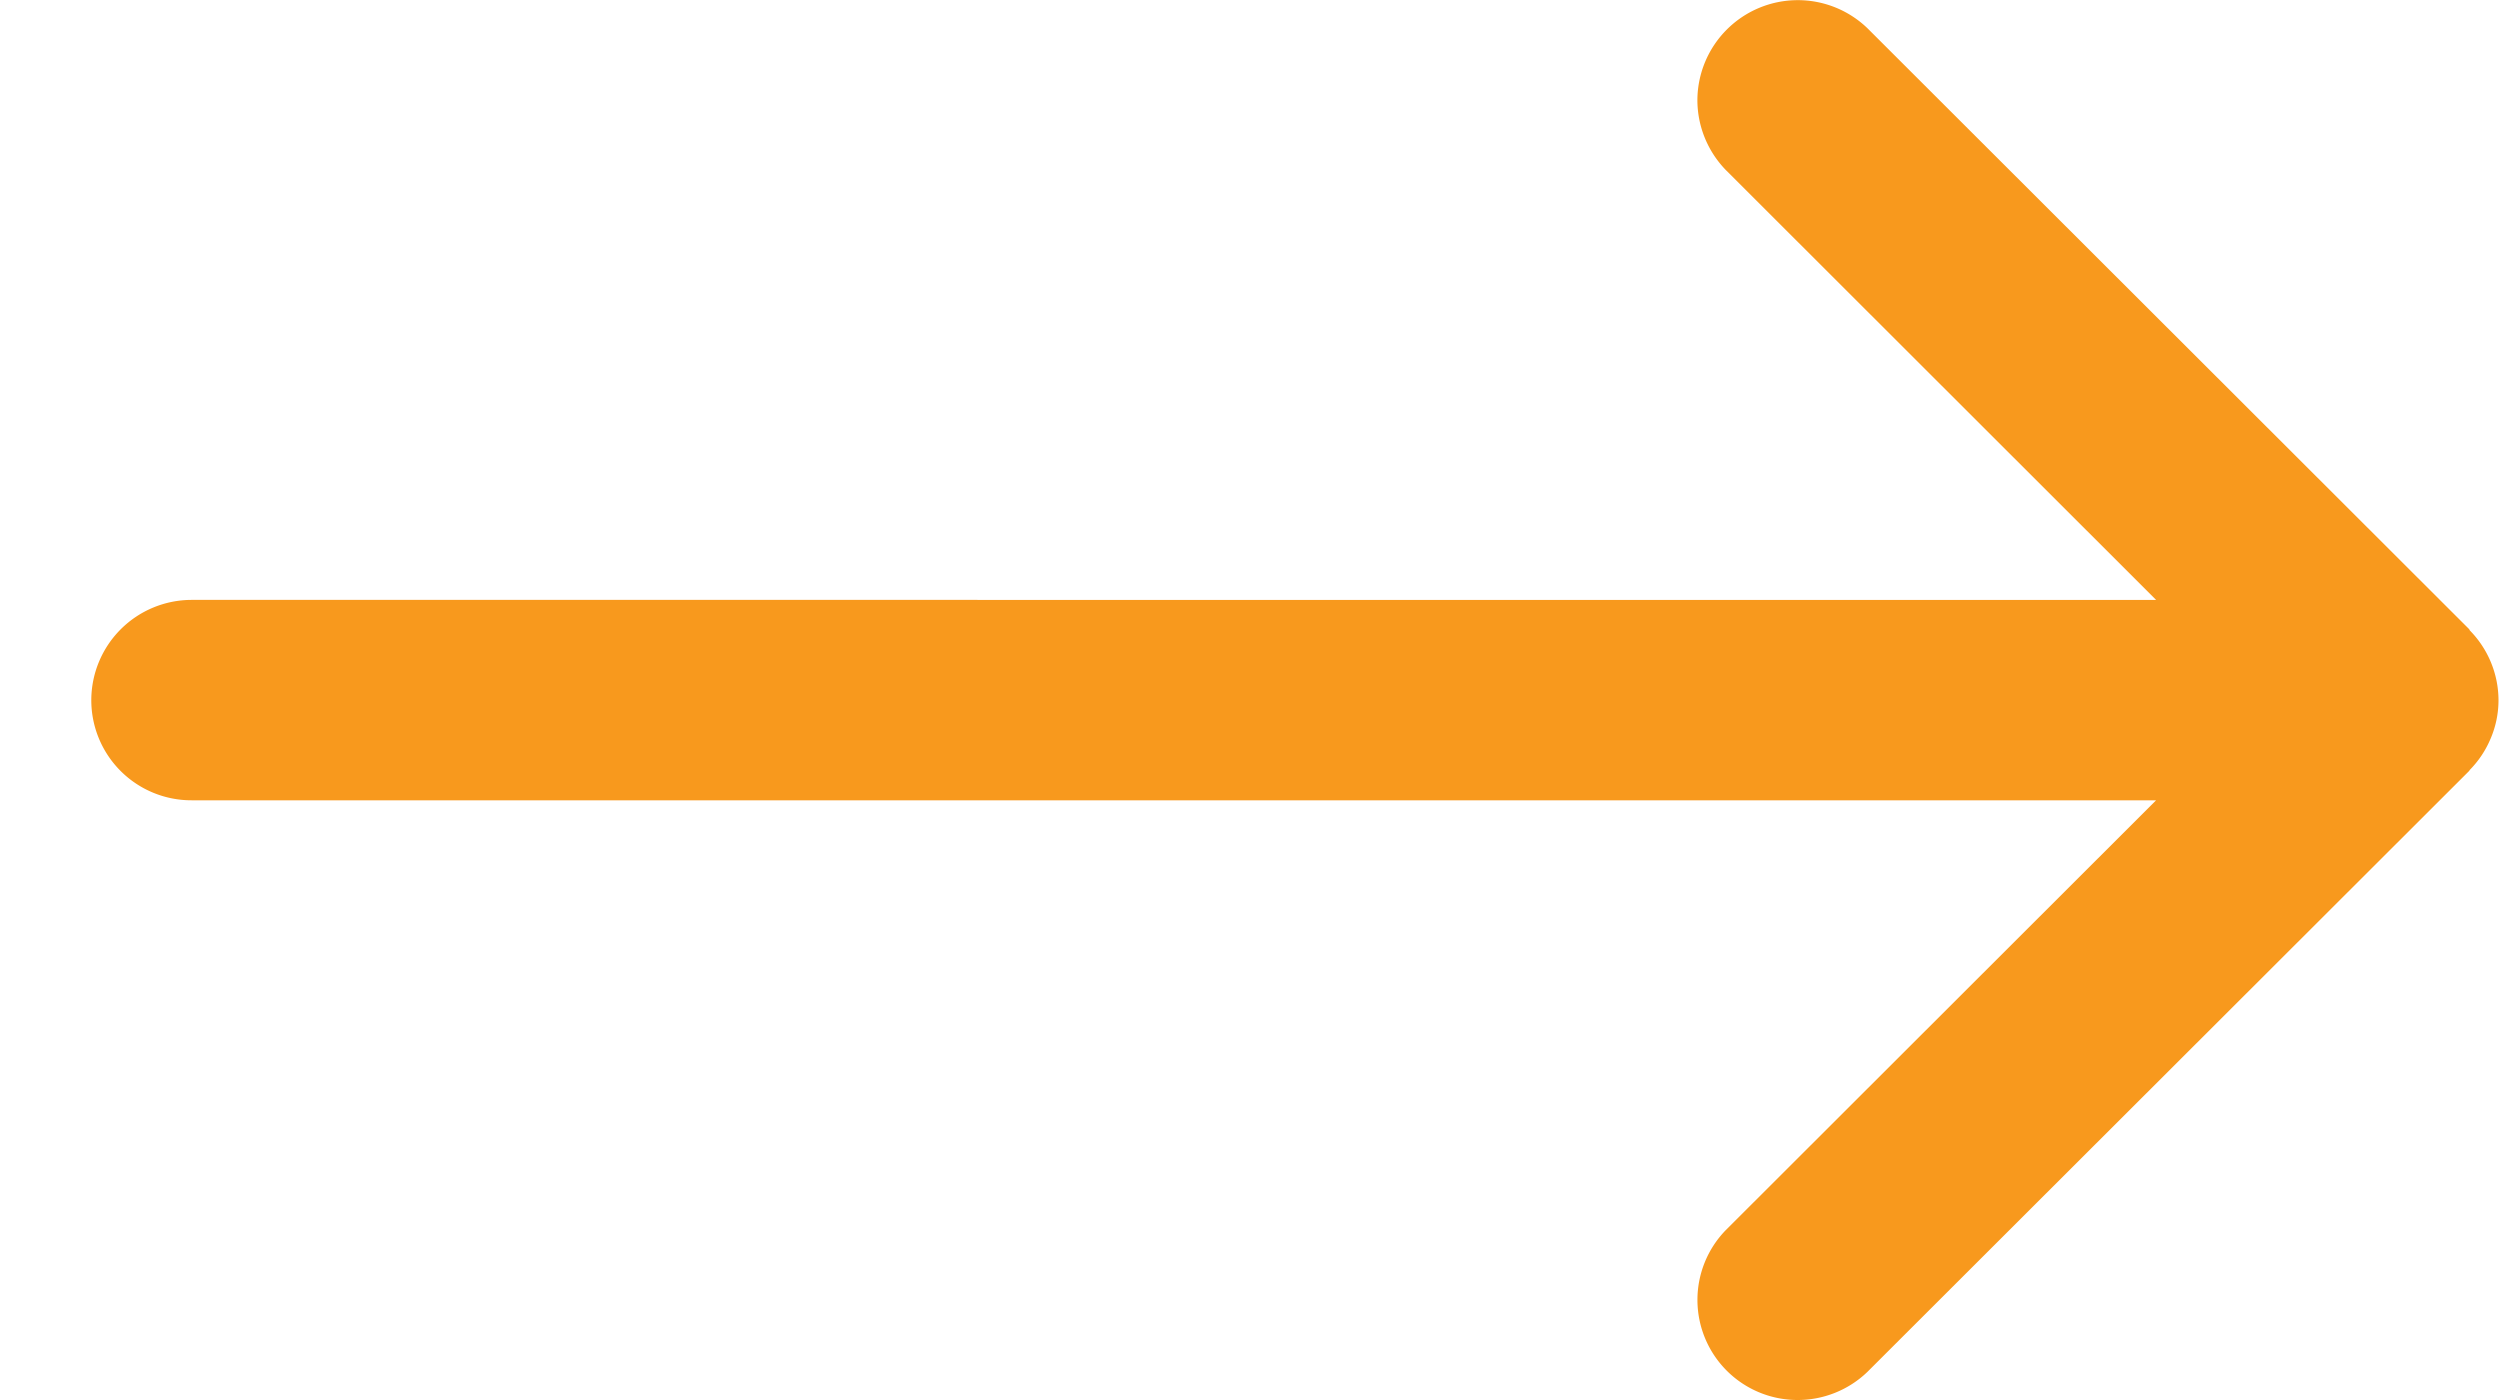 <svg width="25" height="14" fill="none" xmlns="http://www.w3.org/2000/svg"><path d="M24.985 6.997a1 1 0 00-.287-.693l-.006-.012-6.018-6.01a1.004 1.004 0 00-1.7.711c-.002.263.1.516.282.705l4.305 4.301H1.916A1.004 1.004 0 00.913 7.001a1.001 1.001 0 001.003 1.002h19.645l-4.305 4.3A1.001 1.001 0 0017.969 14c.263.002.516-.099.705-.281l6.018-6.01.006-.01a.99.99 0 00.209-.315.975.975 0 00.078-.384v-.004z" fill="#F8991D"/></svg>